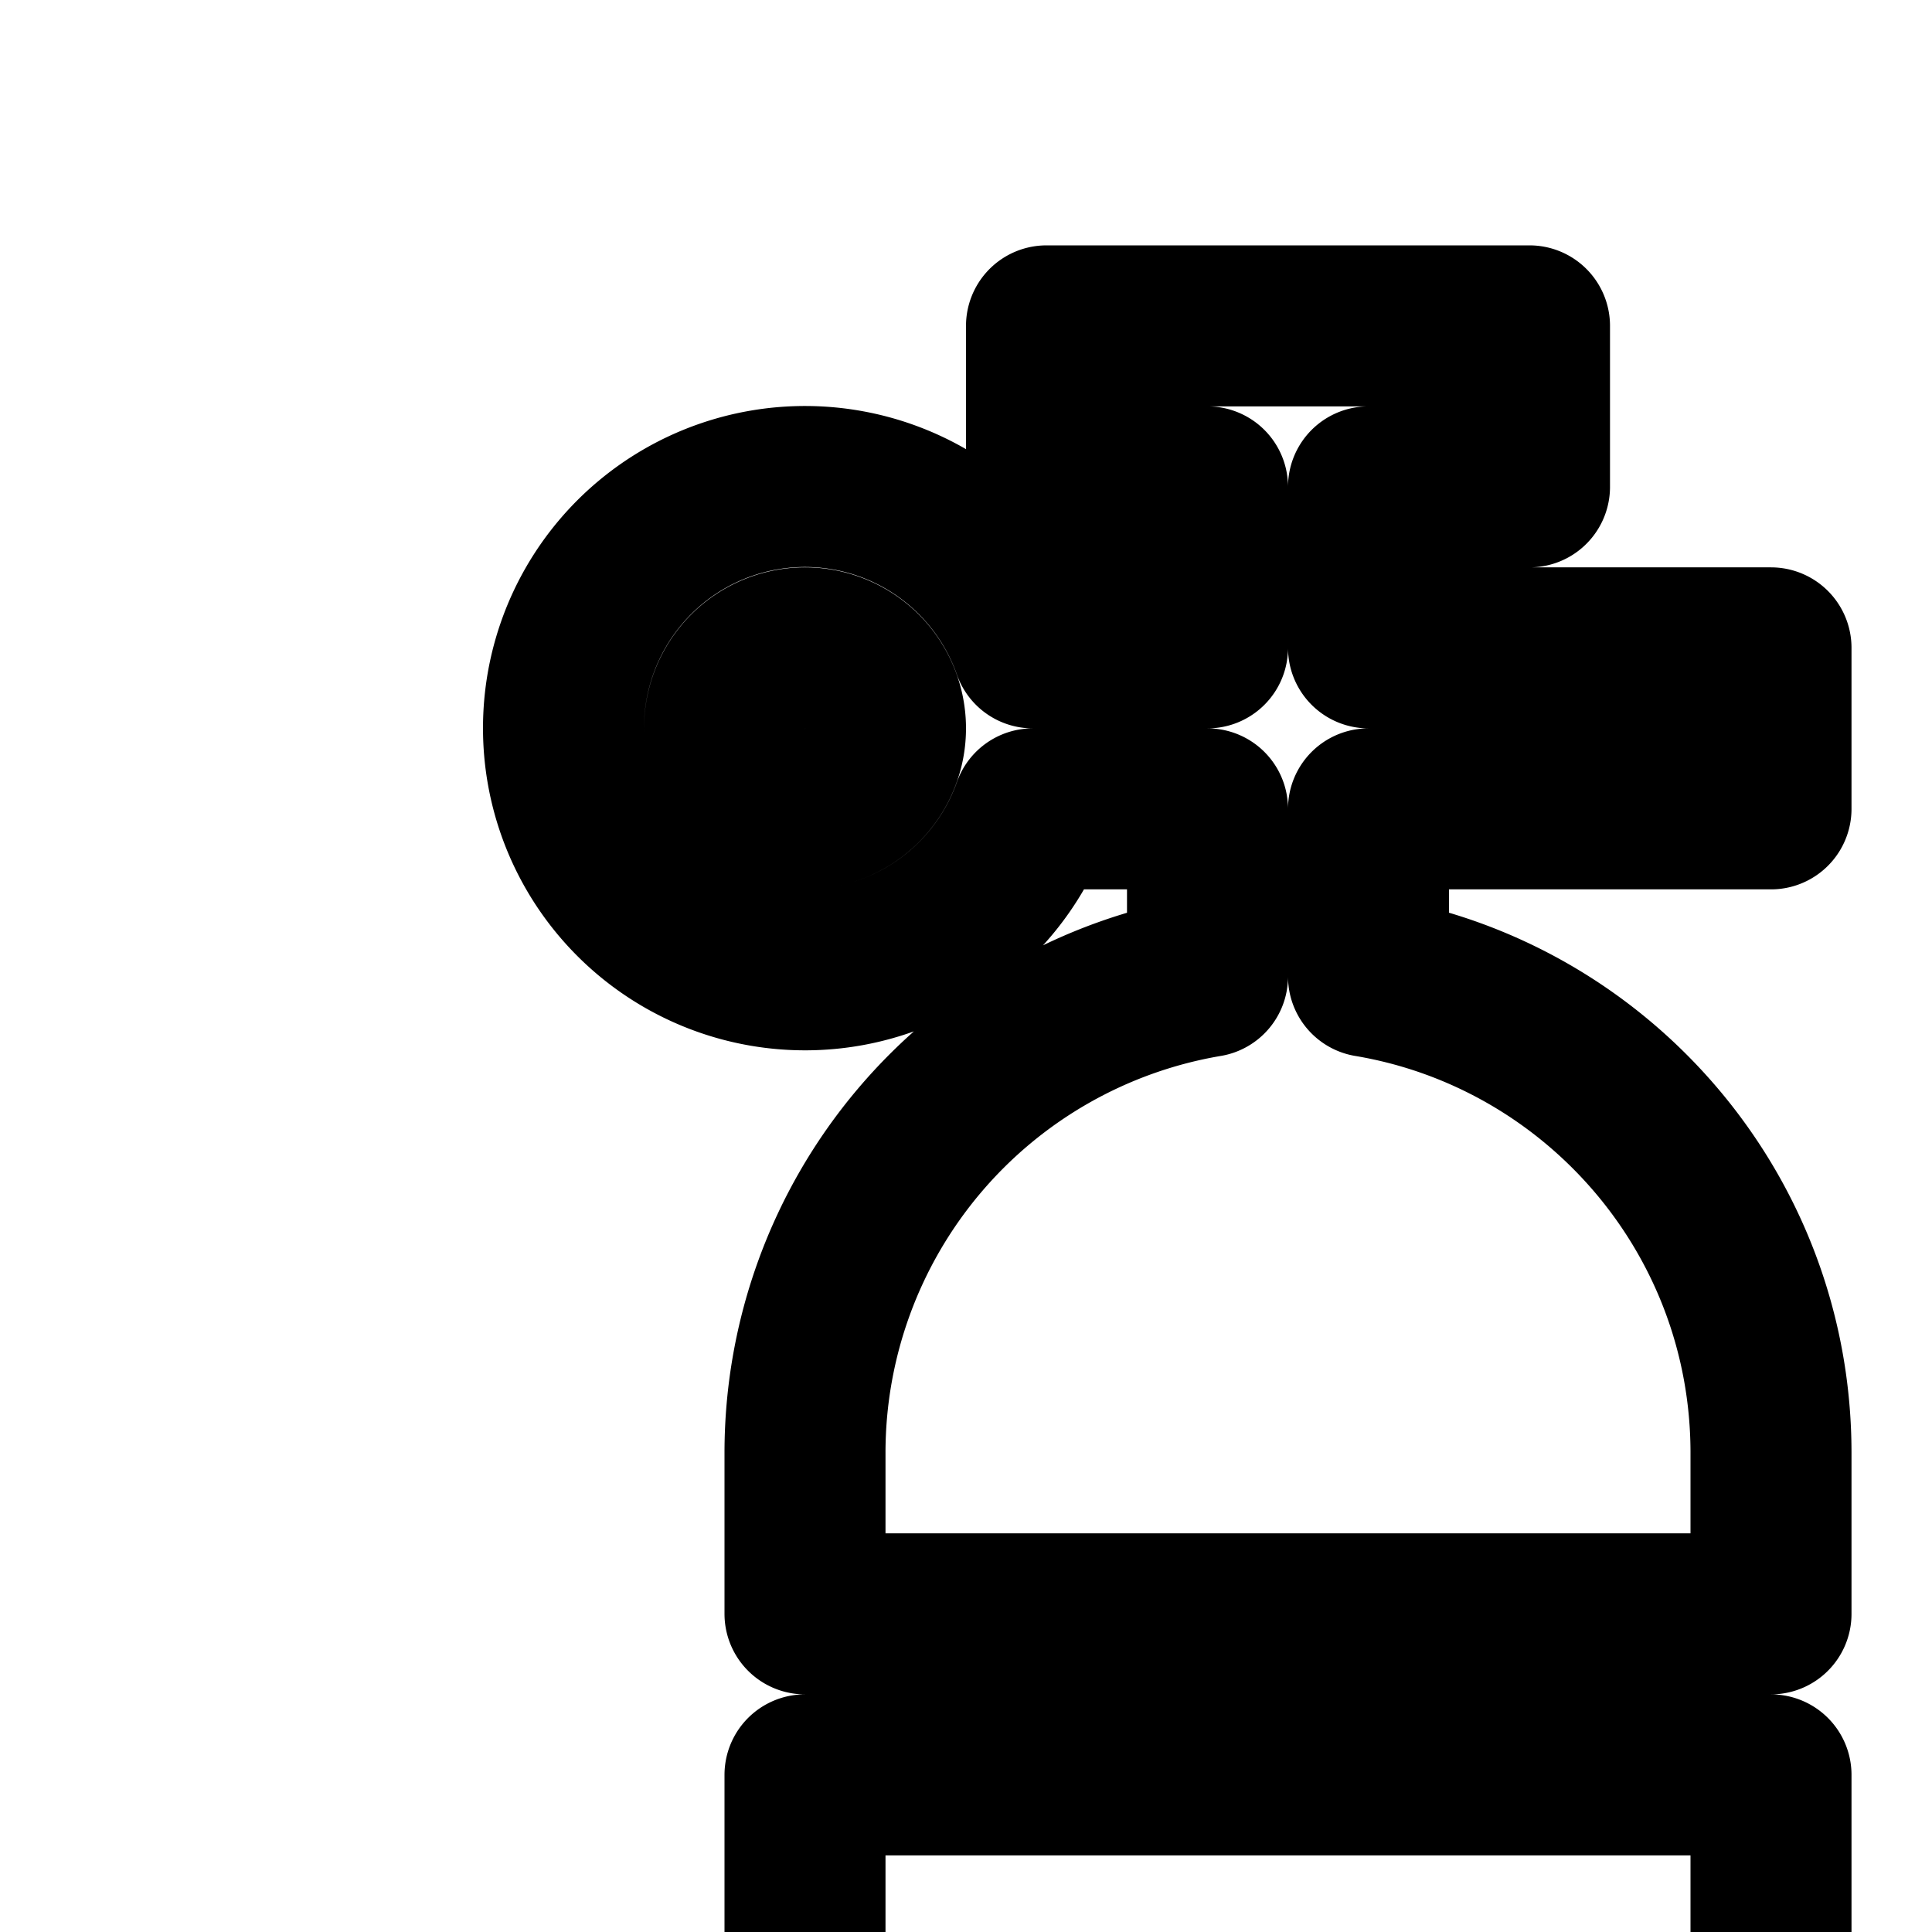 <svg
  xmlns="http://www.w3.org/2000/svg"
  width="24"
  height="24"
  viewBox="0 0 24 24"
  fill="none"
  stroke="currentColor"
  stroke-width="2"
  stroke-linecap="round"
  stroke-linejoin="round"
>
  <path
    fill-rule="evenodd"
    d="M19 6.048h-2v2h5v2h-5v2.083c2.838.476 5 2.944 5 5.917v2H10v-2a6 6 0 0 1 5-5.917v-2.083h-2.17a3.001 3.001 0 0 1-5.83-1 3 3 0 0 1 5.83-1H15v-2h-2v-2h6zm-9 16v21a1 1 0 0 0 1 1h10a1 1 0 0 0 1-1v-21zm0-14a1 1 0 1 0 0 2 1 1 0 0 0 0-2m16 13a4 4 0 1 1 8 0v6a4 4 0 0 1-8 0zm4-2a2 2 0 0 0-2 2v6a2 2 0 0 0 4 0v-6a2 2 0 0 0-2-2m5 7h3a1 1 0 1 1 0 2 3 3 0 0 0-3 3v2a1 1 0 0 0 1 1h5v-2h-4v-1a1 1 0 0 1 1-1 3 3 0 0 0 0-6h-3z"
    clip-rule="evenodd"
  />
</svg>
